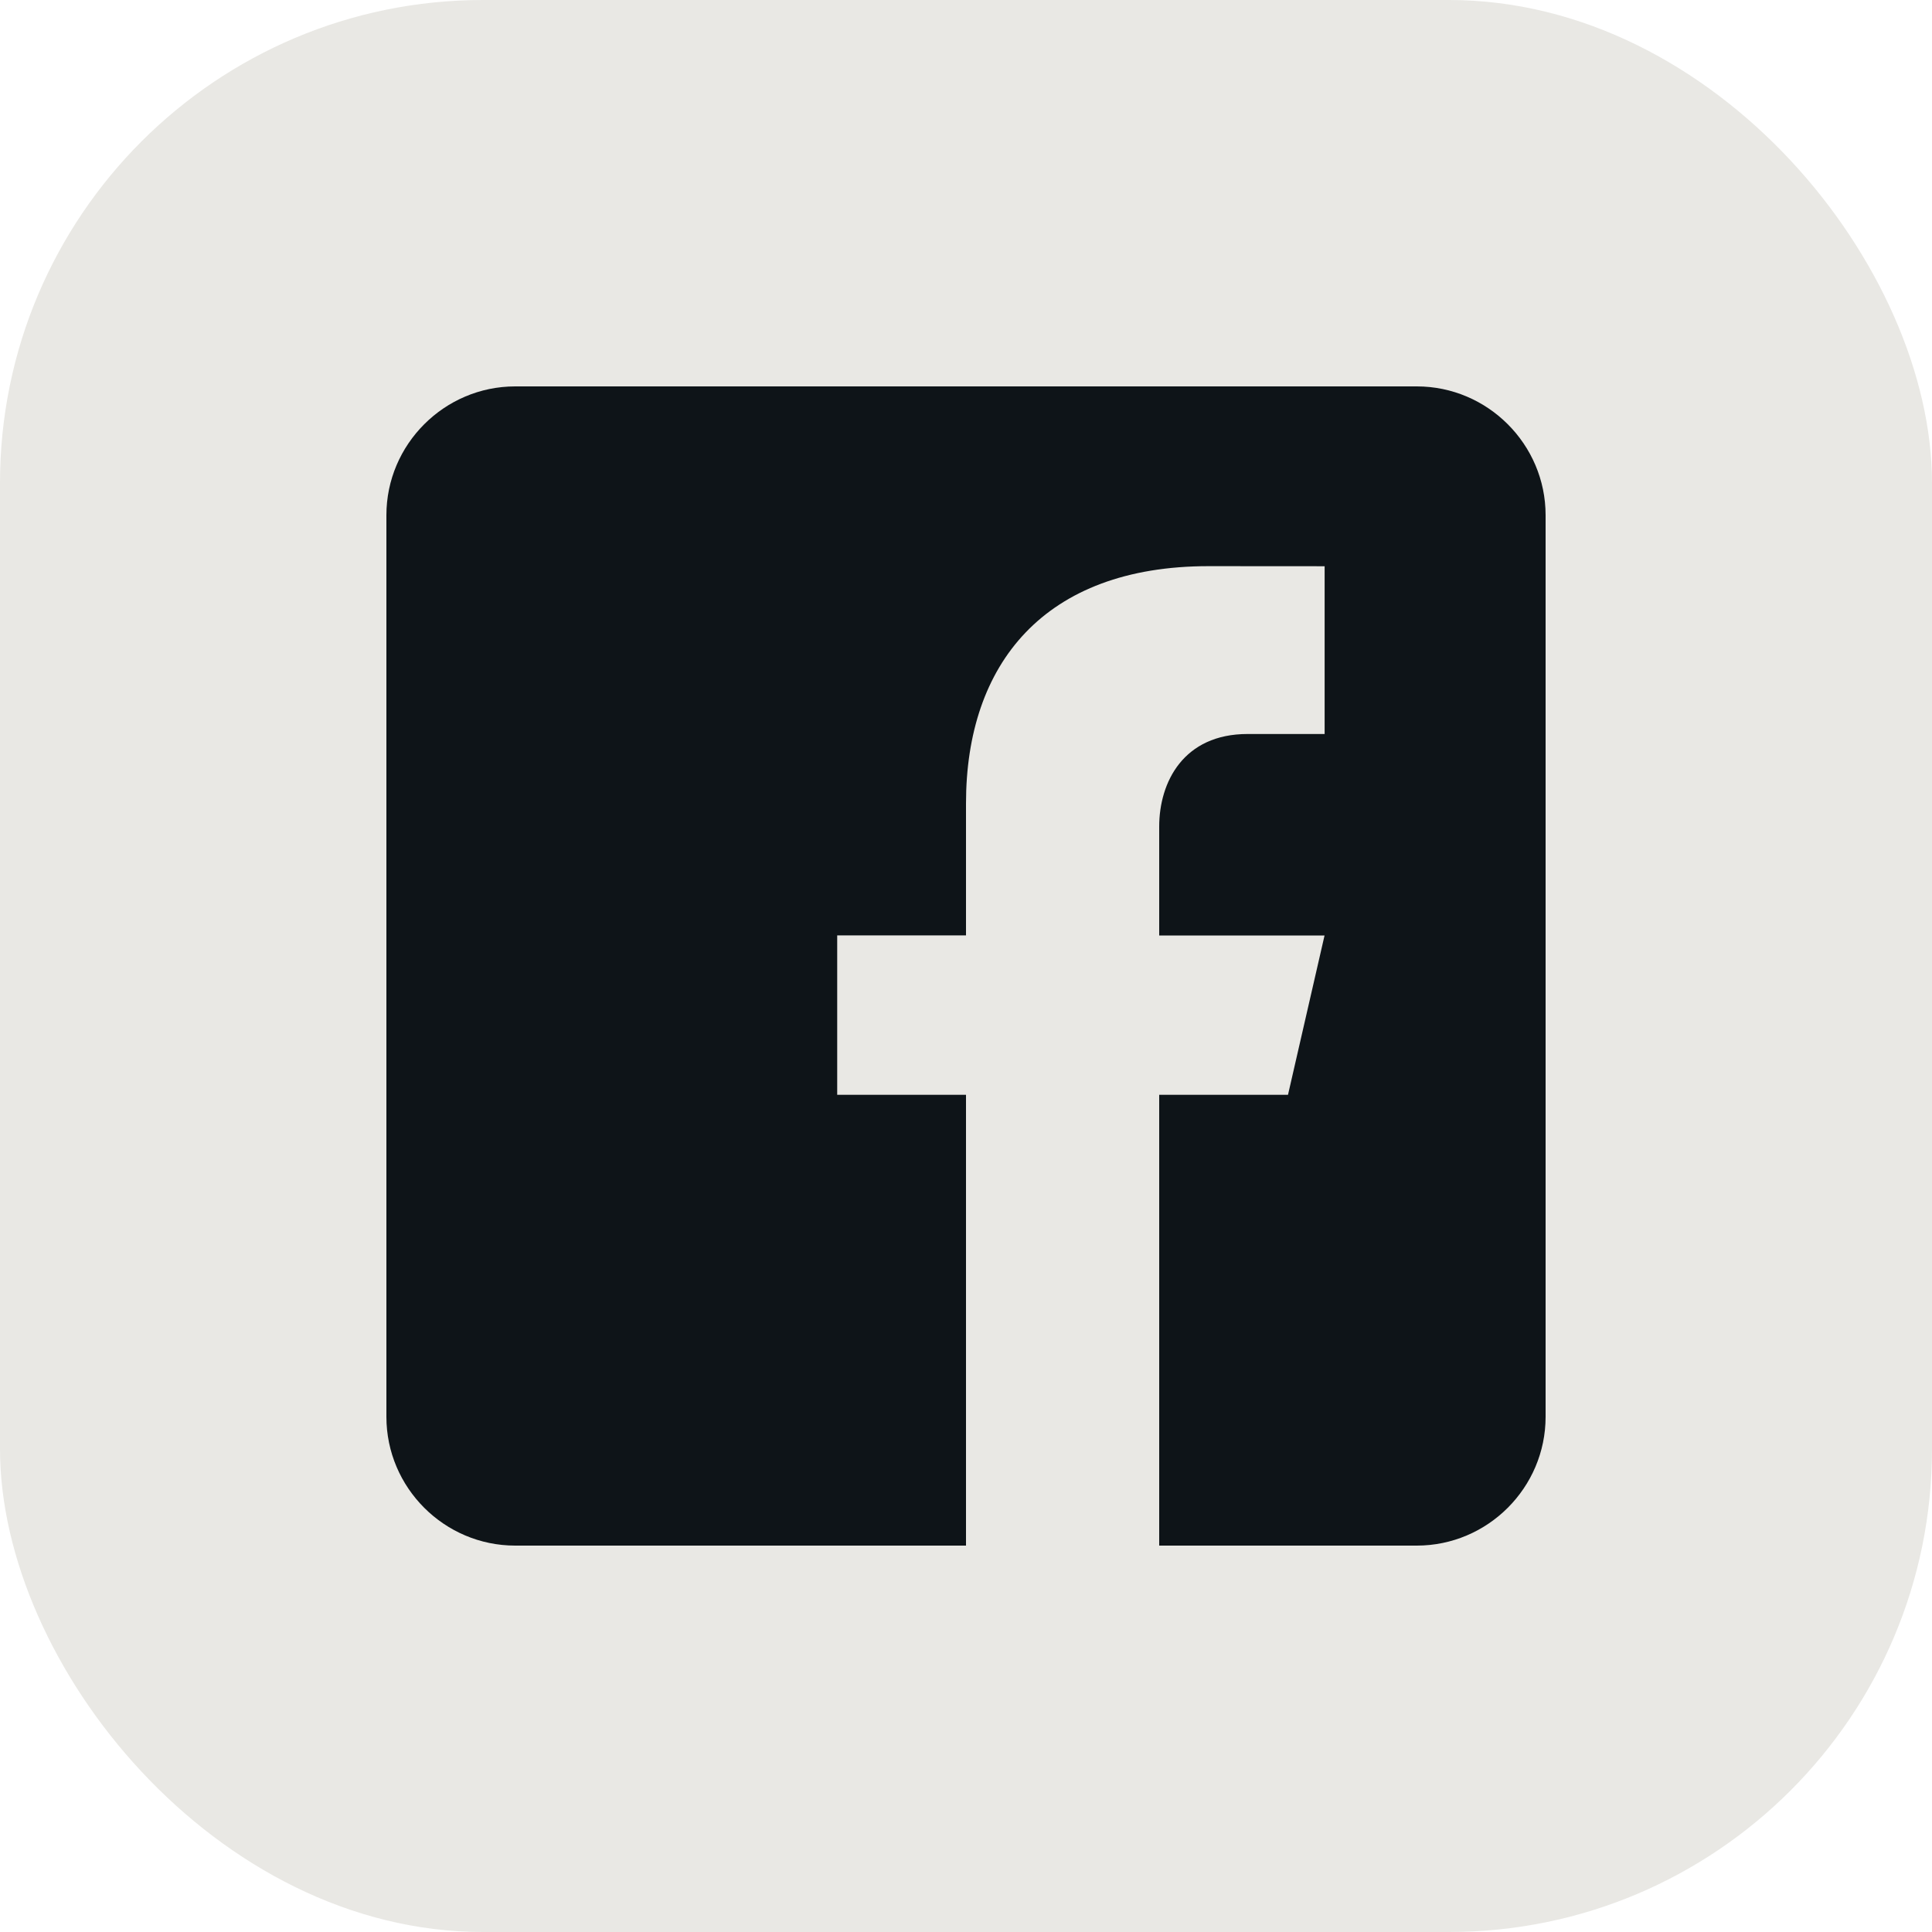 <svg width="24" height="24" viewBox="0 0 24 24" fill="none" xmlns="http://www.w3.org/2000/svg">
<rect width="24" height="24" rx="6" fill="#E9E8E4"/>
<g clip-path="url(#clip0_129_188)">
<path d="M17.6 4.8H6.4C5.52 4.8 4.8 5.52 4.8 6.4V17.6C4.8 18.481 5.52 19.2 6.4 19.2H12V13.6H10.4V11.62H12V9.98C12 8.249 12.97 7.033 15.013 7.033L16.455 7.034V9.118H15.498C14.702 9.118 14.4 9.715 14.4 10.269V11.621H16.454L16 13.6H14.4V19.2H17.6C18.48 19.2 19.2 18.481 19.2 17.6V6.4C19.2 5.52 18.48 4.8 17.6 4.8Z" fill="#0E1418"/>
</g>
<defs>
<clipPath id="clip0_129_188">
<rect width="16" height="16" fill="white" transform="translate(4 4)"/>
</clipPath>
</defs>
</svg>
